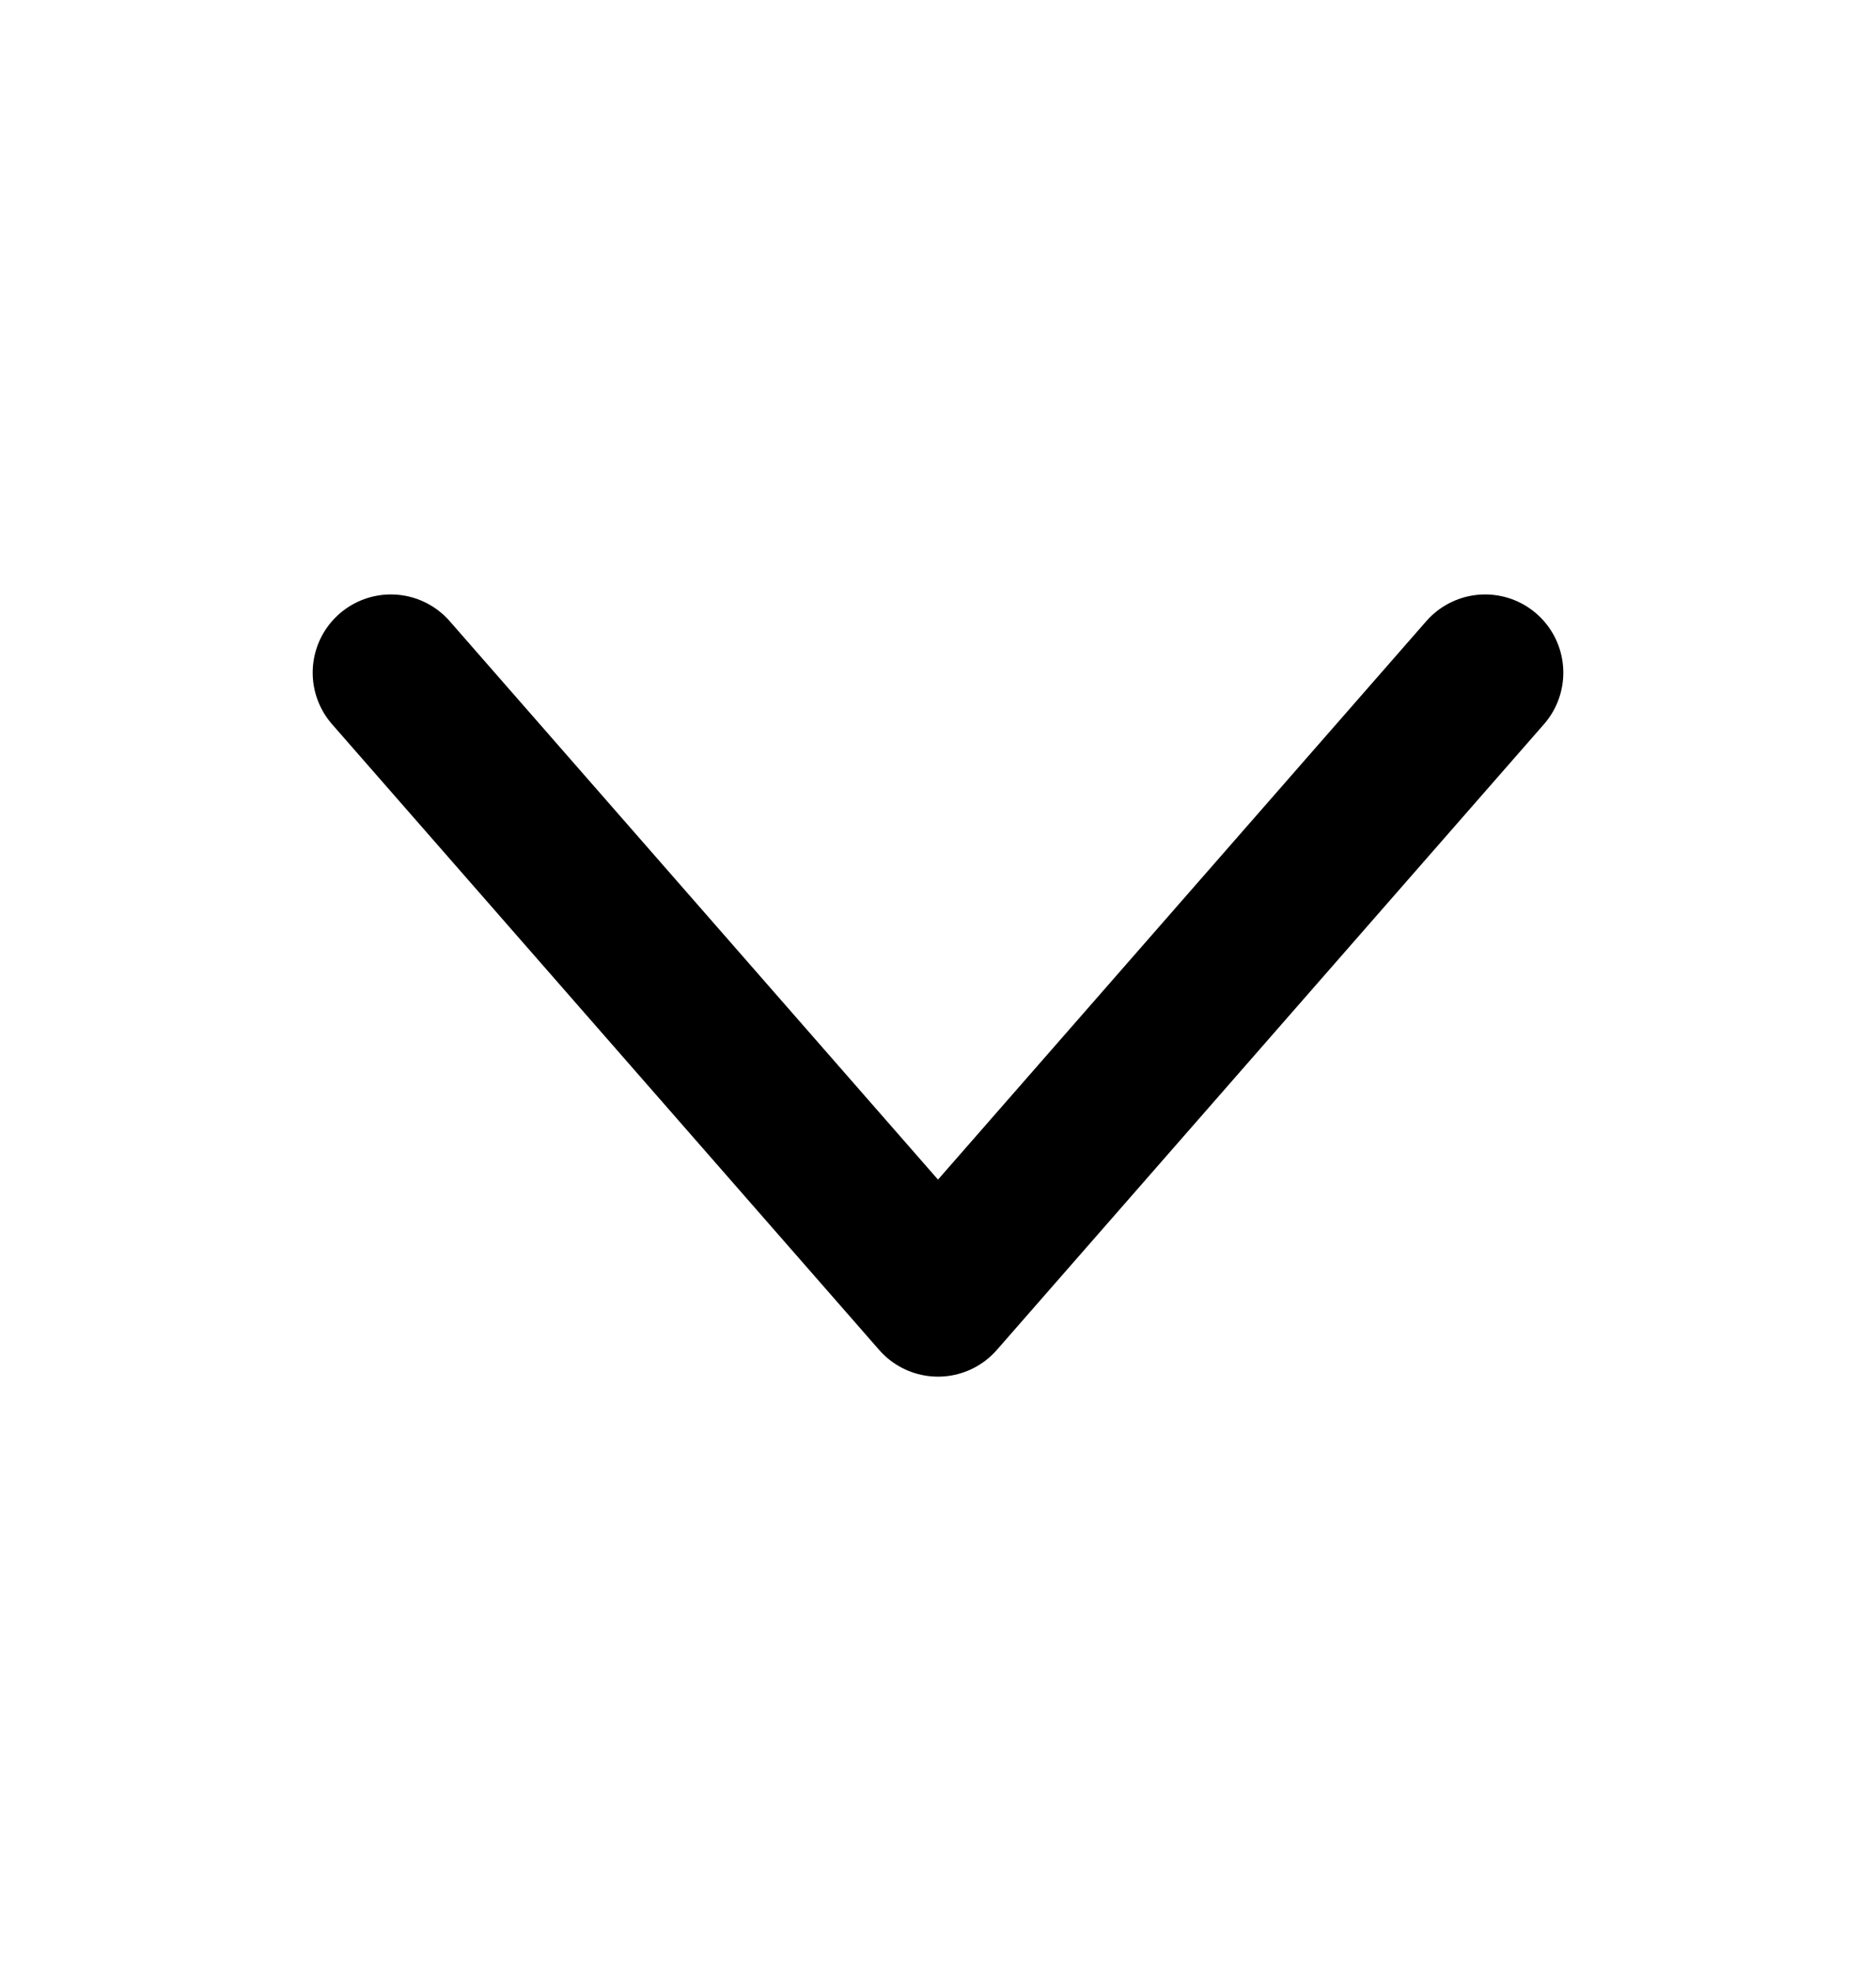 <svg width="20" height="21" viewBox="0 0 20 21" fill="none" xmlns="http://www.w3.org/2000/svg">
<path d="M4.167 7.167L10 13.834L15.833 7.167" stroke="black" stroke-width="1.667" stroke-linecap="round" stroke-linejoin="round"/>
</svg>
